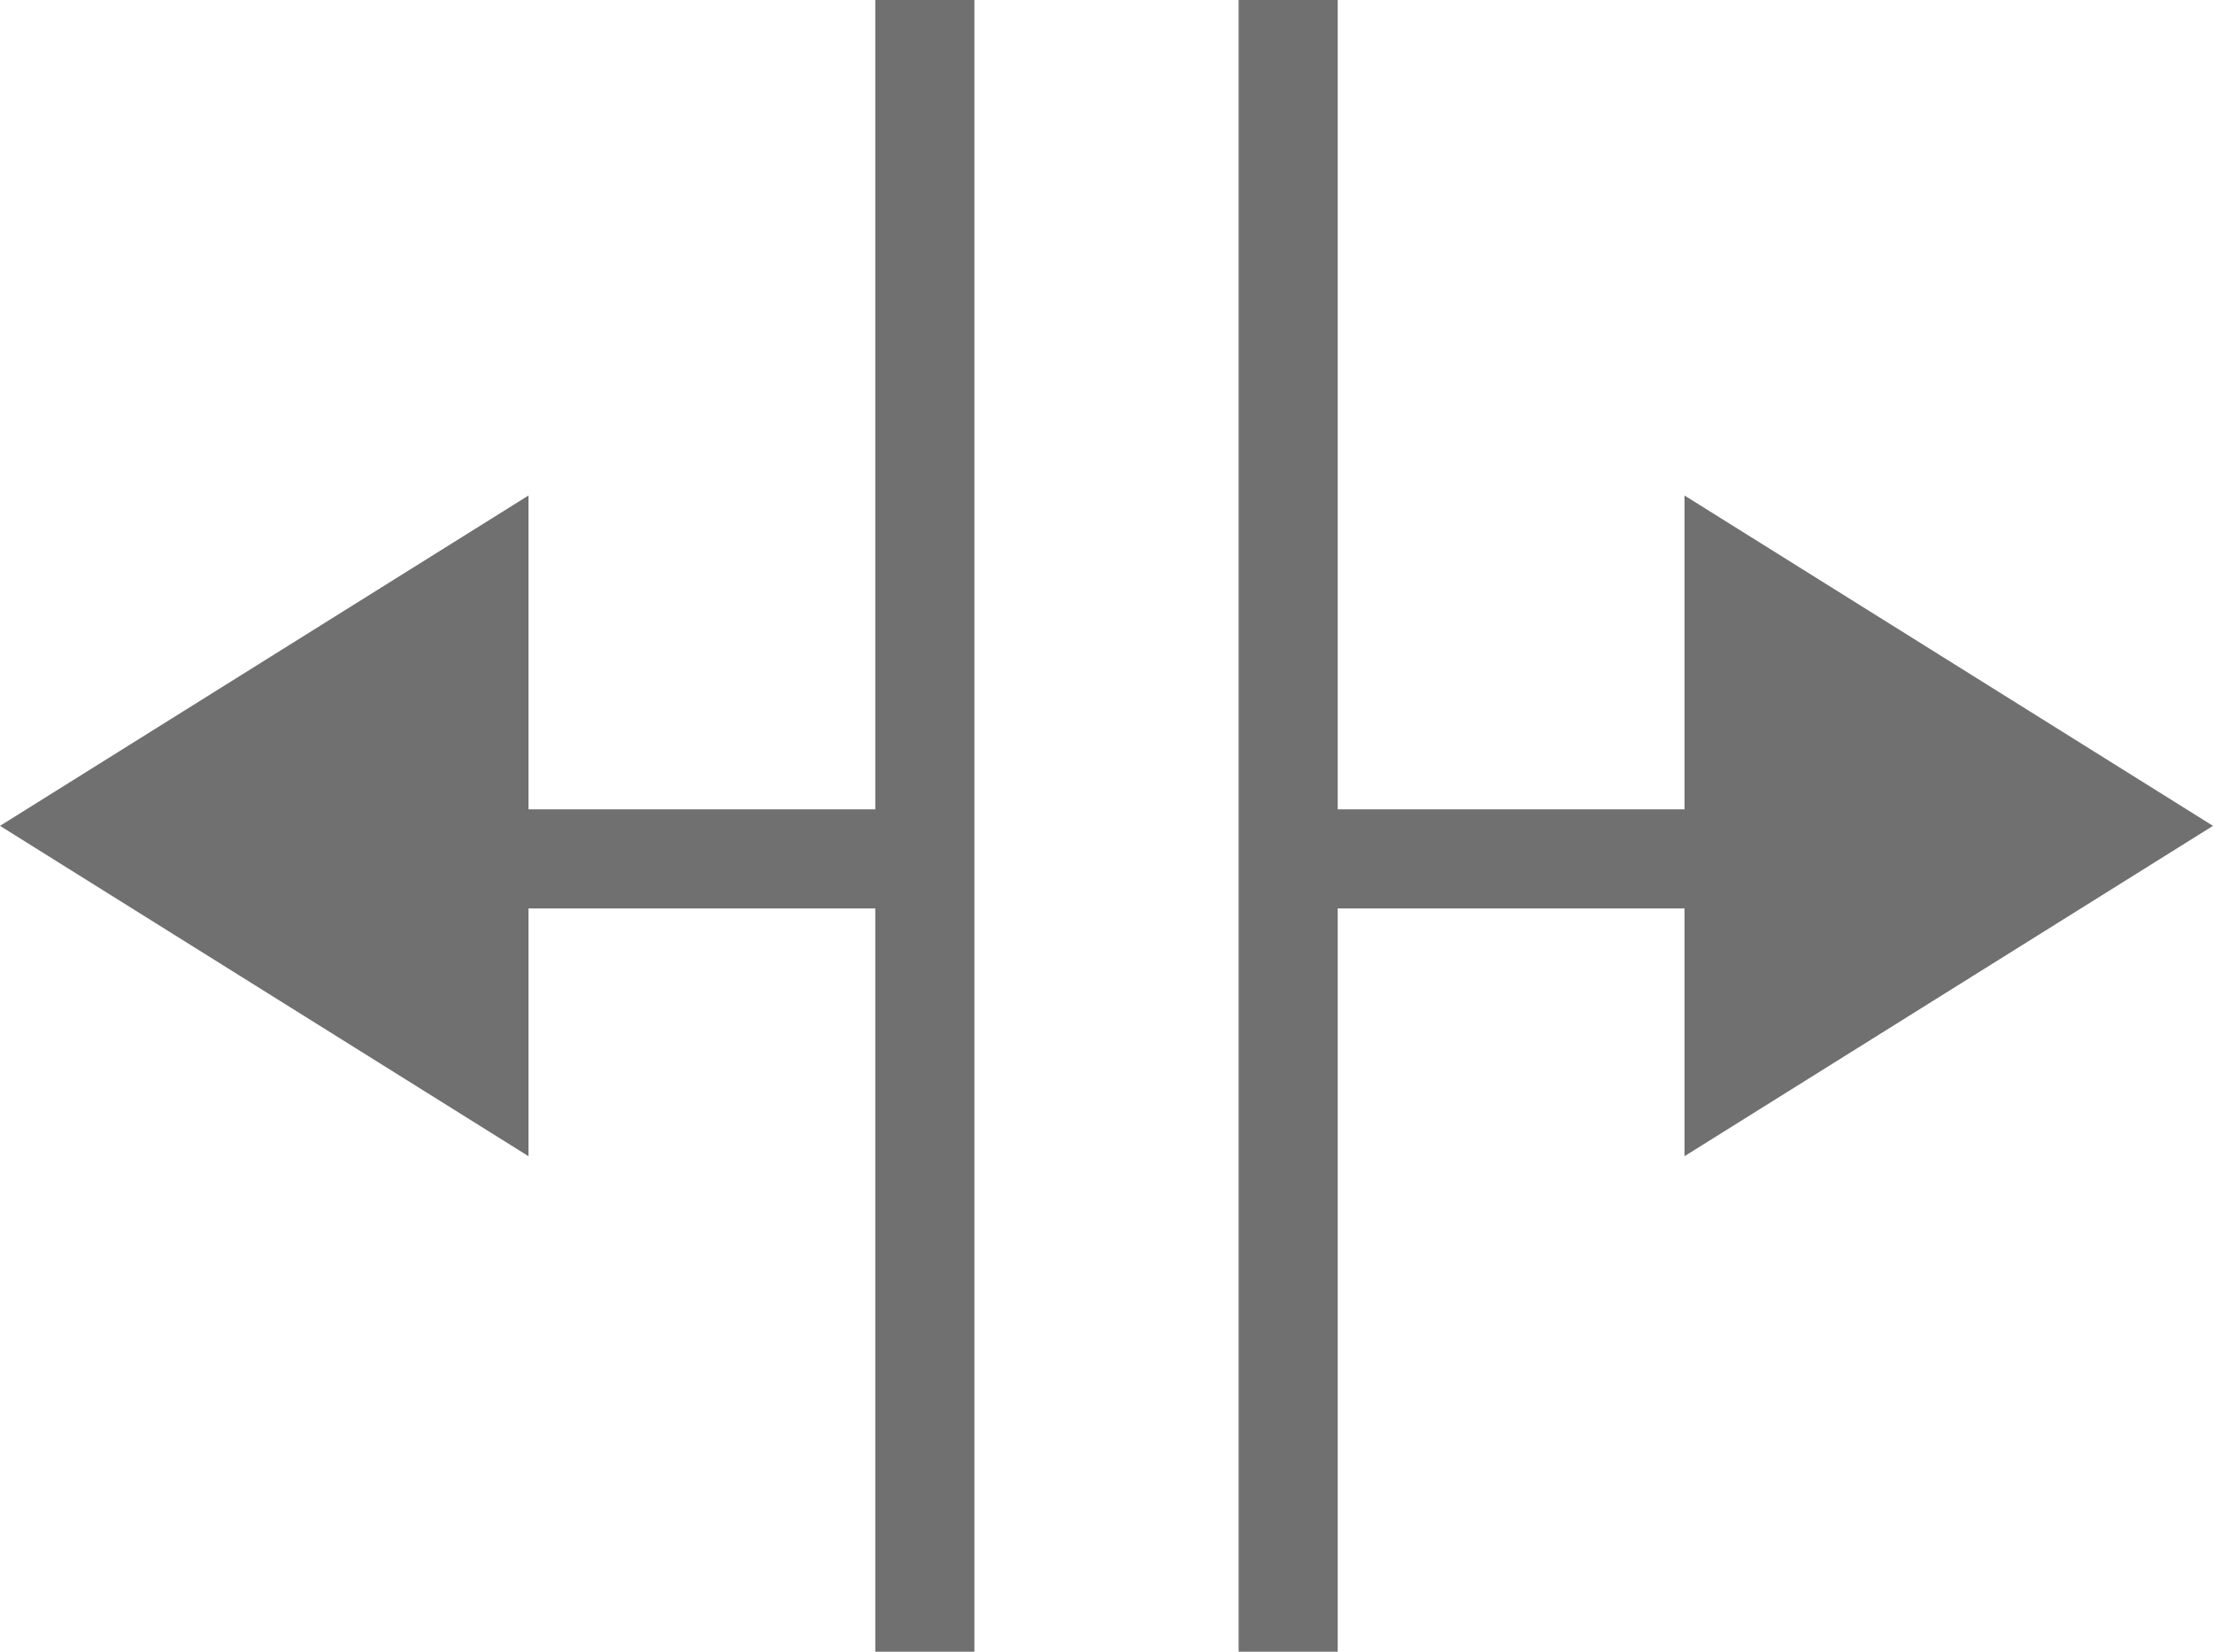 <svg xmlns="http://www.w3.org/2000/svg" width="33.5" height="25" viewBox="0 0 33.5 25"><defs><style>.a{fill:#707070;}.b{fill:none;stroke:#707070;stroke-width:1.5px;}</style></defs><g transform="translate(-57 -496.5)"><path class="a" d="M5,0l5,8H0Z" transform="translate(57 514) rotate(-90)"/><path class="a" d="M5,0l5,8H0Z" transform="translate(90.5 504) rotate(90)"/><line class="b" x2="9" transform="translate(62.5 509.5)"/><line class="b" x1="9" transform="translate(76 509.5)"/><line class="b" y2="25" transform="translate(71 496.5)"/><line class="b" y2="25" transform="translate(76.5 496.5)"/></g></svg>